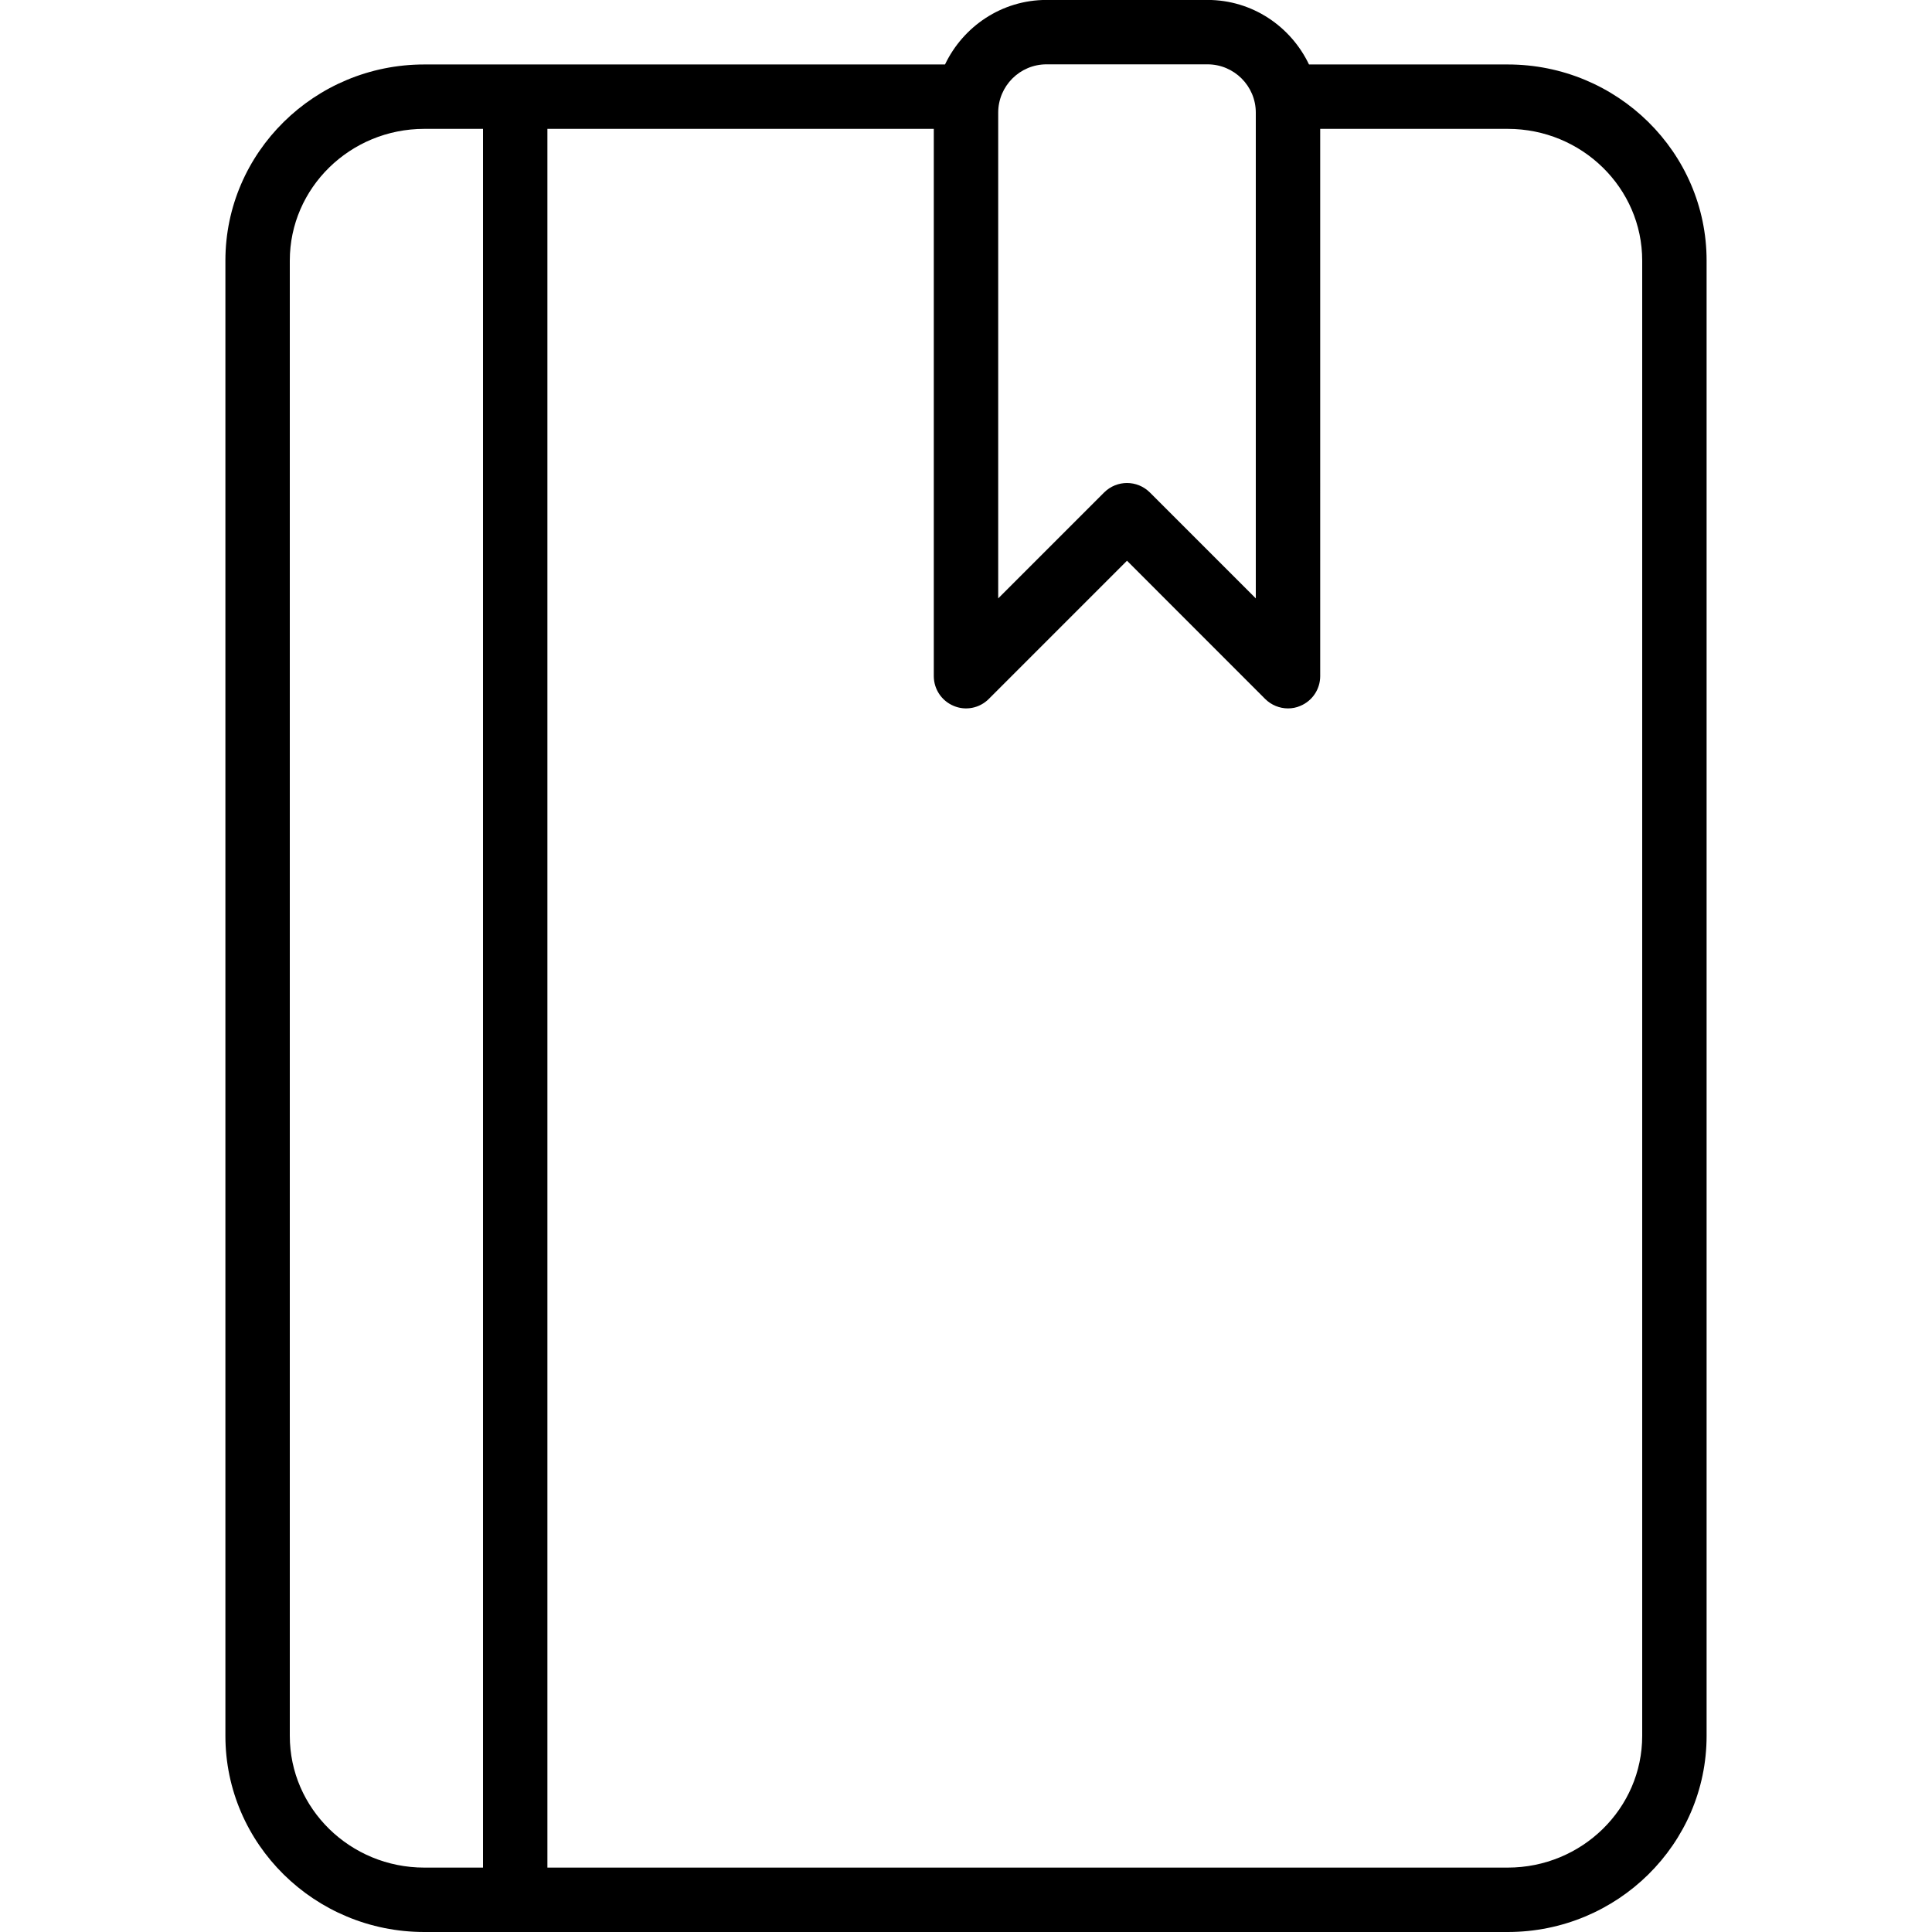 <?xml version="1.0" encoding="iso-8859-1"?>
<!-- Generator: Adobe Illustrator 19.0.0, SVG Export Plug-In . SVG Version: 6.00 Build 0)  -->
<svg version="1.1" id="Layer_1" xmlns="http://www.w3.org/2000/svg" xmlns:xlink="http://www.w3.org/1999/xlink" x="0px" y="0px"
	 viewBox="0 0 30 30" style="enable-background:new 0 0 30 30;" xml:space="preserve">
<g>
	<g>
		<path d="M23.412,1.001h-3.086c-0.282-0.59-0.879-1.002-1.576-1.002h-2.5c-0.696,0-1.294,0.412-1.576,1.002h-6.67
			C8.003,1.001,8.002,1,8,1S7.997,1.001,7.995,1.001H6.588C4.885,1.001,3.5,2.367,3.5,4.046v22.909C3.5,28.634,4.885,30,6.588,30
			h16.824c1.703,0,3.088-1.366,3.088-3.045V4.046C26.5,2.367,25.115,1.001,23.412,1.001z M7.5,29H6.588
			C5.437,29,4.5,28.083,4.5,26.955V4.046c0-1.128,0.937-2.045,2.088-2.045H7.5V29z M15.5,1.749c0-0.414,0.337-0.75,0.75-0.75h2.5
			c0.413,0,0.75,0.336,0.75,0.75v7.543l-1.646-1.646C17.756,7.549,17.628,7.5,17.5,7.5s-0.256,0.049-0.354,0.146L15.5,9.292V1.749z
			 M25.5,26.955c0,1.128-0.937,2.045-2.088,2.045H8.5V2.001h6v8.498c0,0.202,0.122,0.385,0.309,0.462
			c0.185,0.079,0.402,0.036,0.545-0.108L17.5,8.707l2.146,2.147C19.742,10.949,19.87,11,20,11c0.064,0,0.13-0.012,0.191-0.039
			c0.187-0.077,0.309-0.26,0.309-0.462V2.001h2.912c1.151,0,2.088,0.917,2.088,2.045V26.955z"/>
	</g>
</g>
</svg>
